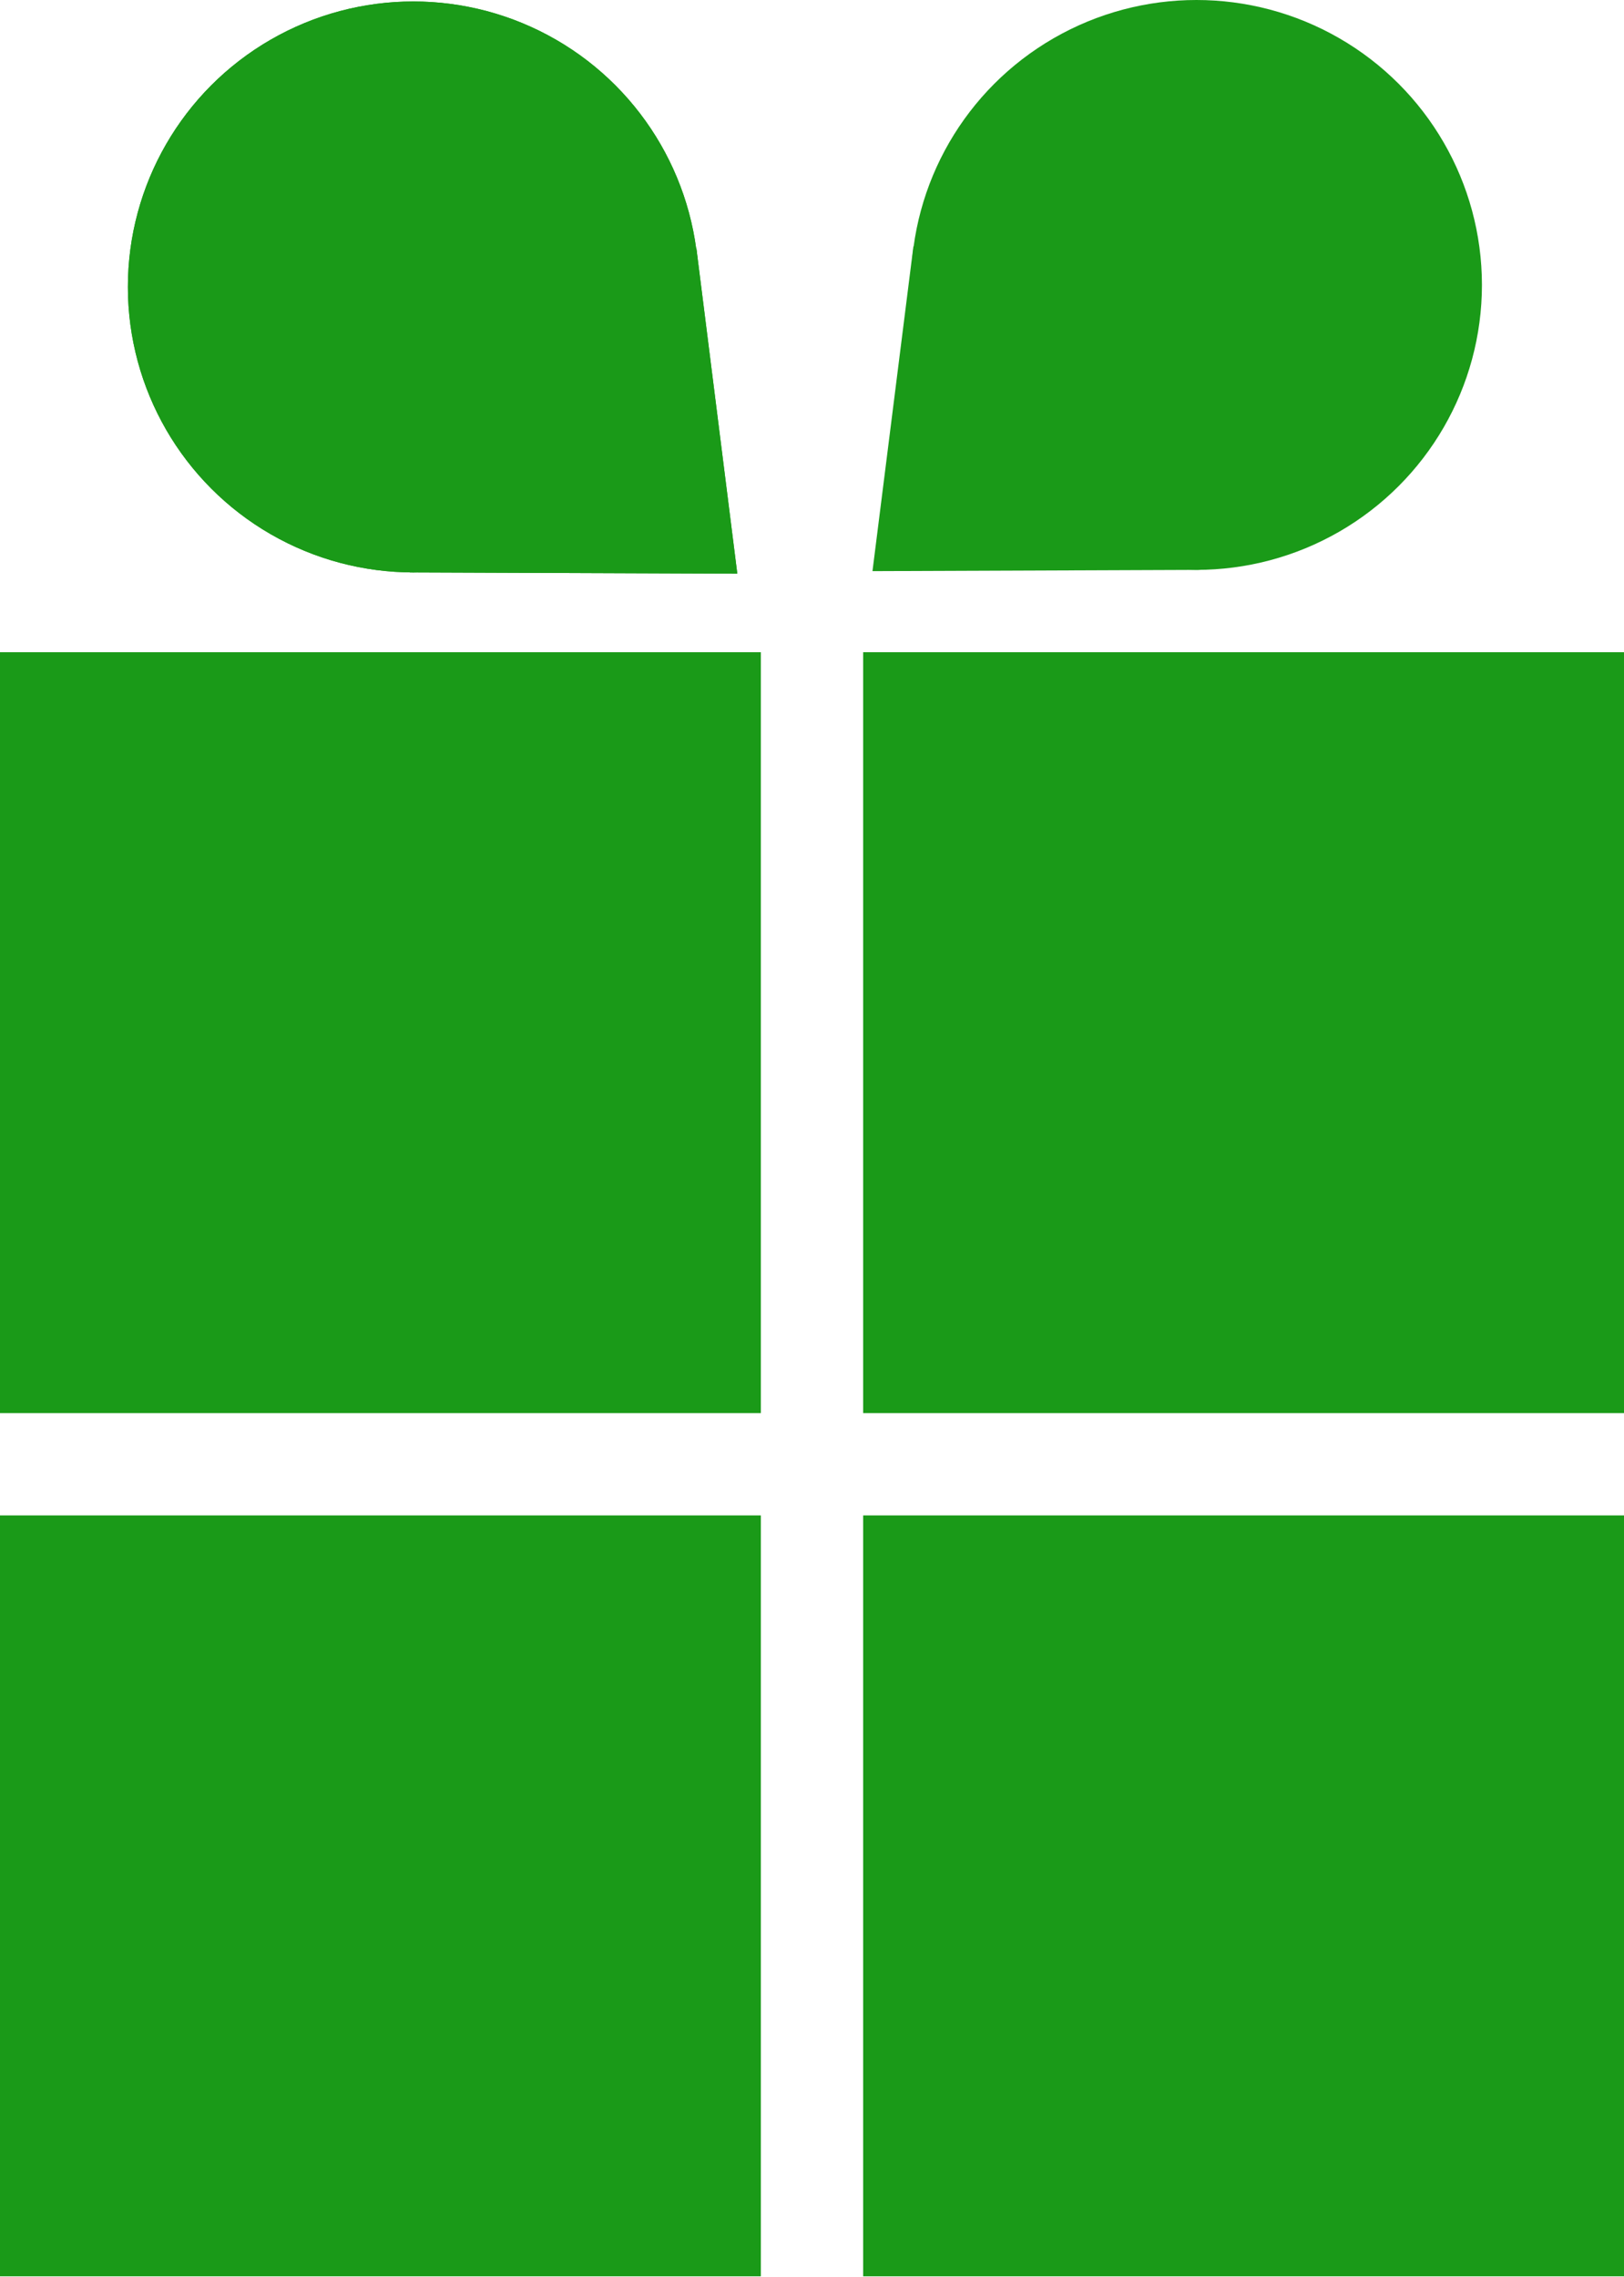 <svg width="398" height="558" viewBox="0 0 398 558" fill="none" xmlns="http://www.w3.org/2000/svg">
<path fill-rule="evenodd" clip-rule="evenodd" d="M0 159.827H186.465V346.291H0V159.827ZM0 371.362V557.827H186.465V371.362H0ZM211.535 371.362V557.827H398V371.362H211.535ZM398 346.291V159.827H211.535V346.291H398Z" fill="#1A9A18"/>
<path d="M180.696 140.584L100.402 140.274L170.657 60.791L180.696 140.584Z" fill="#1A9A18"/>
<circle cx="101.296" cy="70.317" r="69.957" fill="#1A9A18"/>
<path d="M180.696 140.584L100.402 140.274L170.657 60.791L180.696 140.584Z" fill="#1A9A18"/>
<circle cx="101.296" cy="70.317" r="69.957" fill="#1A9A18"/>
<path d="M213.821 139.962L294.117 139.654L223.86 60.318L213.821 139.962Z" fill="#1A9A18"/>
<ellipse cx="69.959" cy="69.827" rx="69.959" ry="69.827" transform="matrix(-1 0 0 1 363.183 0)" fill="#1A9A18"/>
</svg>
